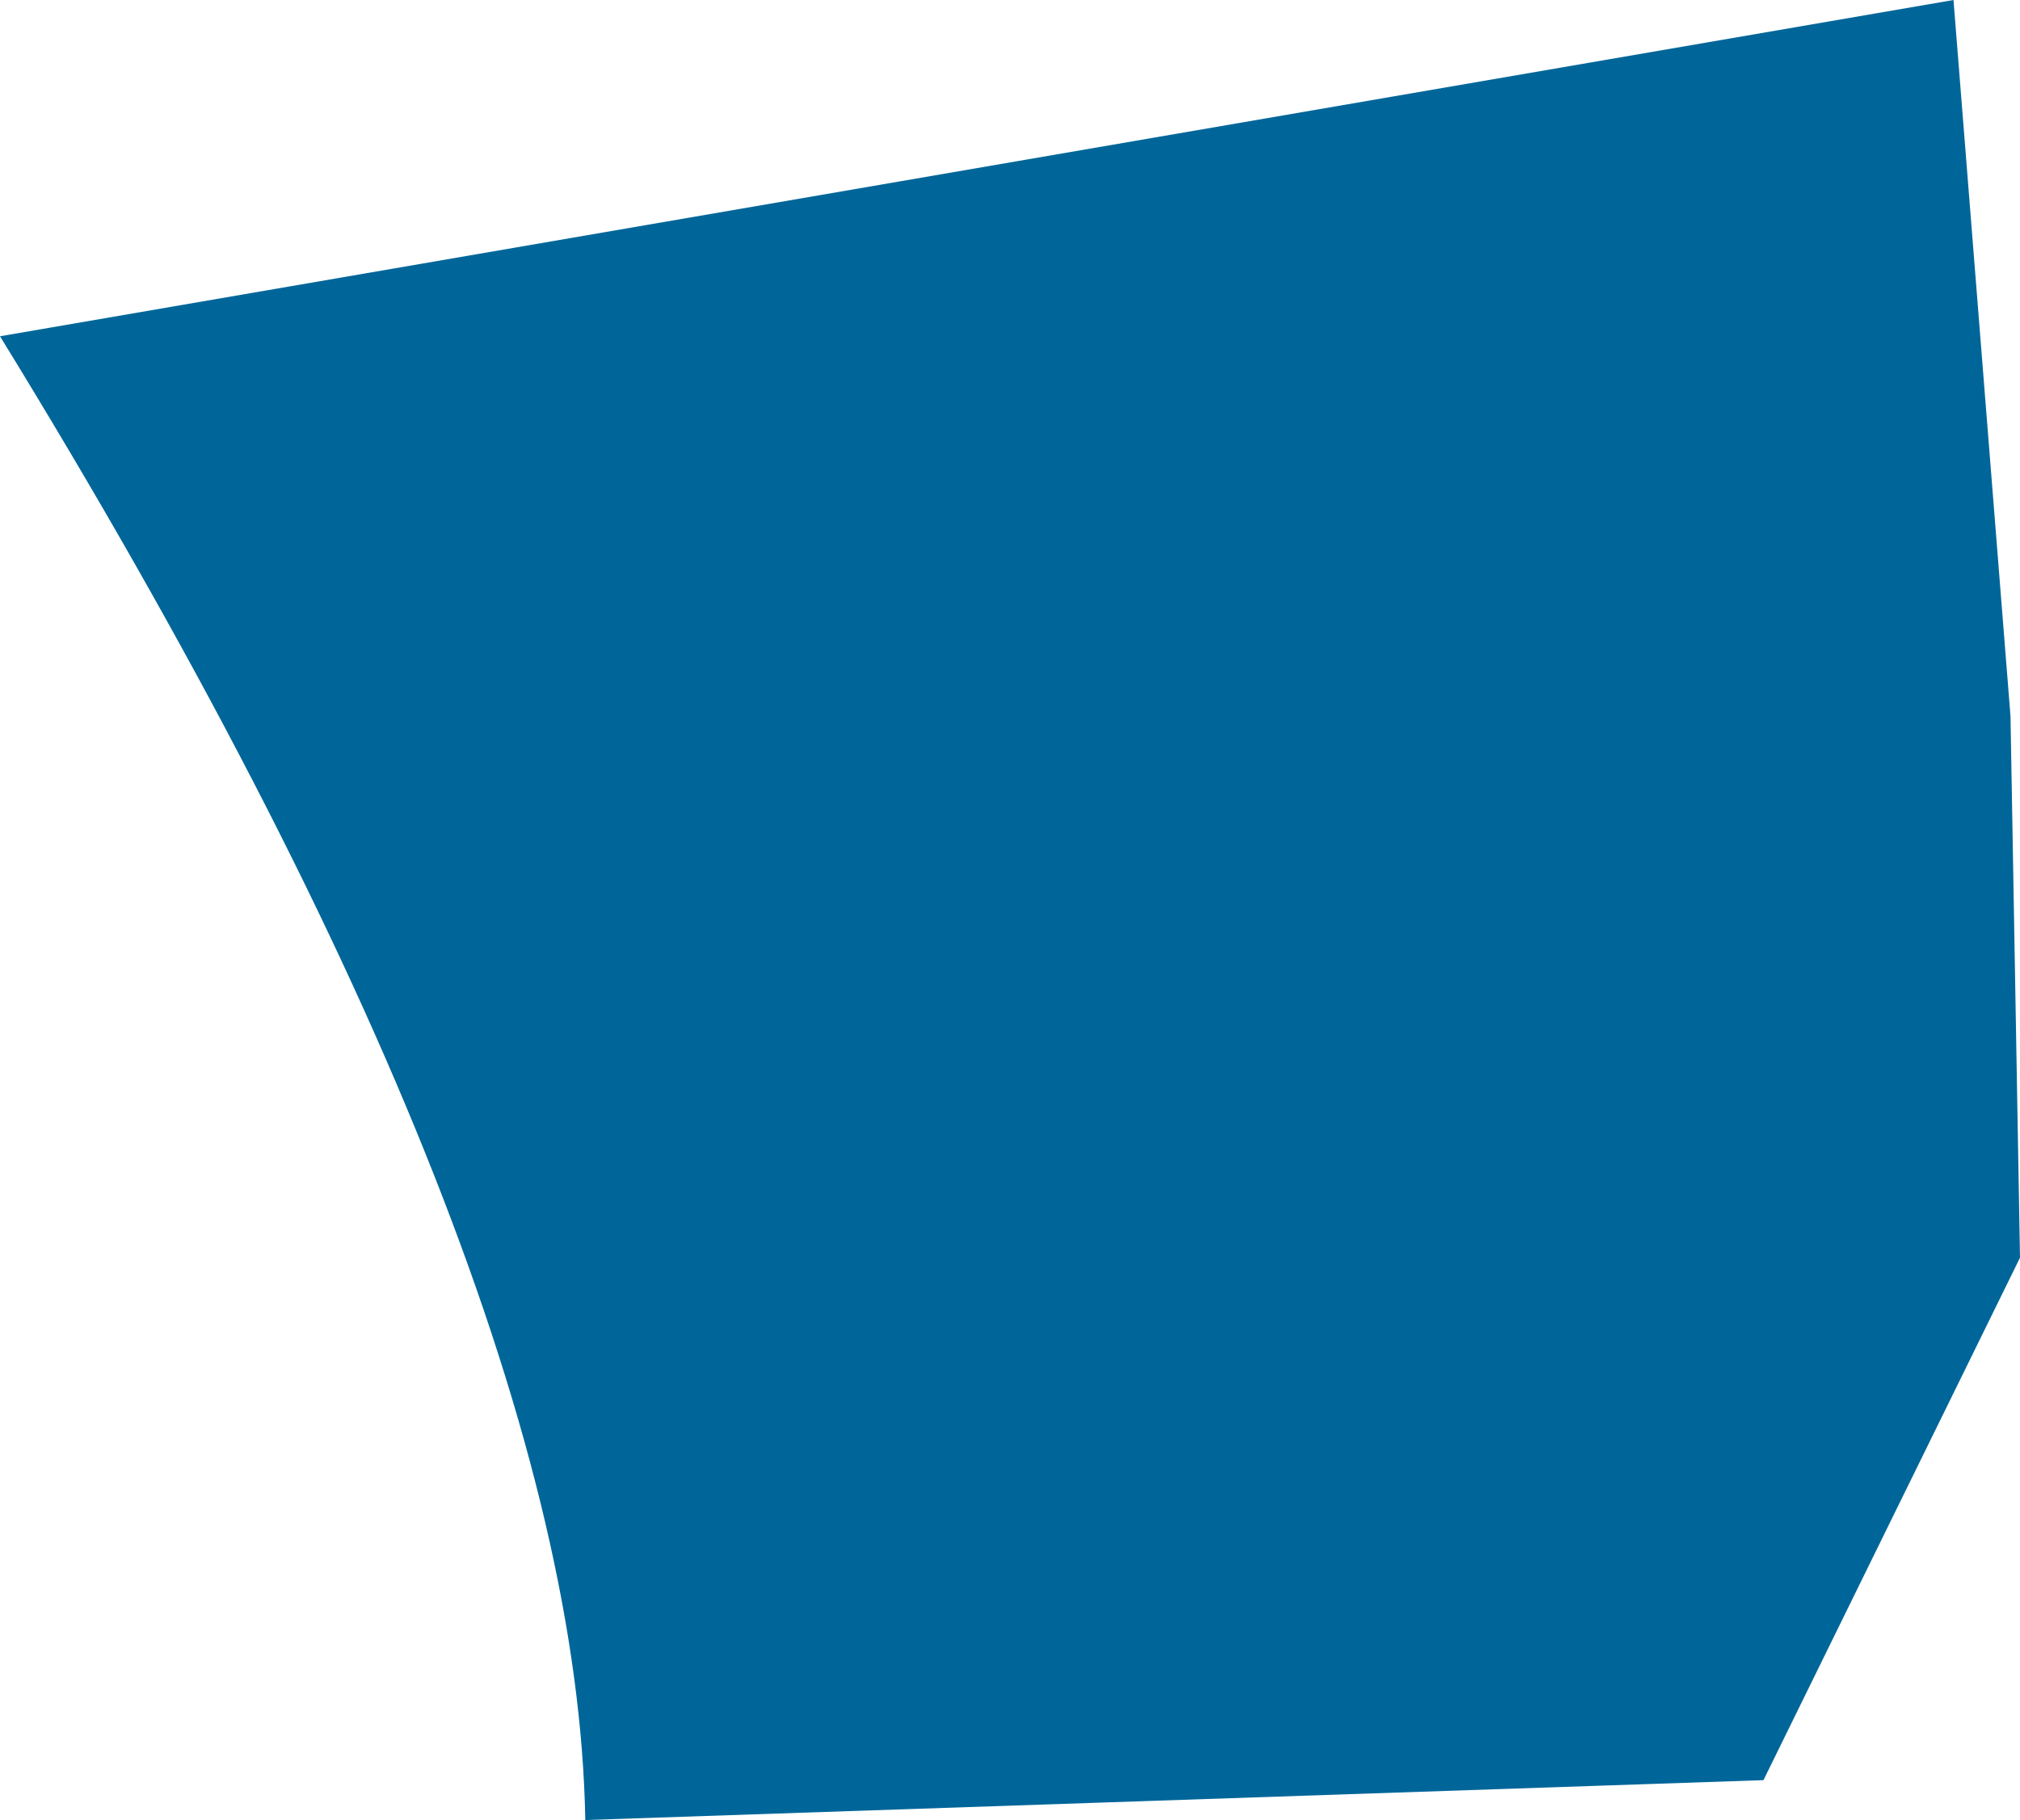<?xml version="1.0" encoding="UTF-8" standalone="no"?>
<svg xmlns:xlink="http://www.w3.org/1999/xlink" height="47.9px" width="53.15px" xmlns="http://www.w3.org/2000/svg">
  <g transform="matrix(1.0, 0.0, 0.0, 1.0, -35.35, 36.1)">
    <path d="M88.25 -17.25 L88.5 -3.0 81.75 10.75 50.75 11.8 Q50.5 -2.6 35.35 -27.25 L86.75 -36.1 88.25 -17.25" fill="#006699" fill-rule="evenodd" stroke="none"/>
  </g>
</svg>
